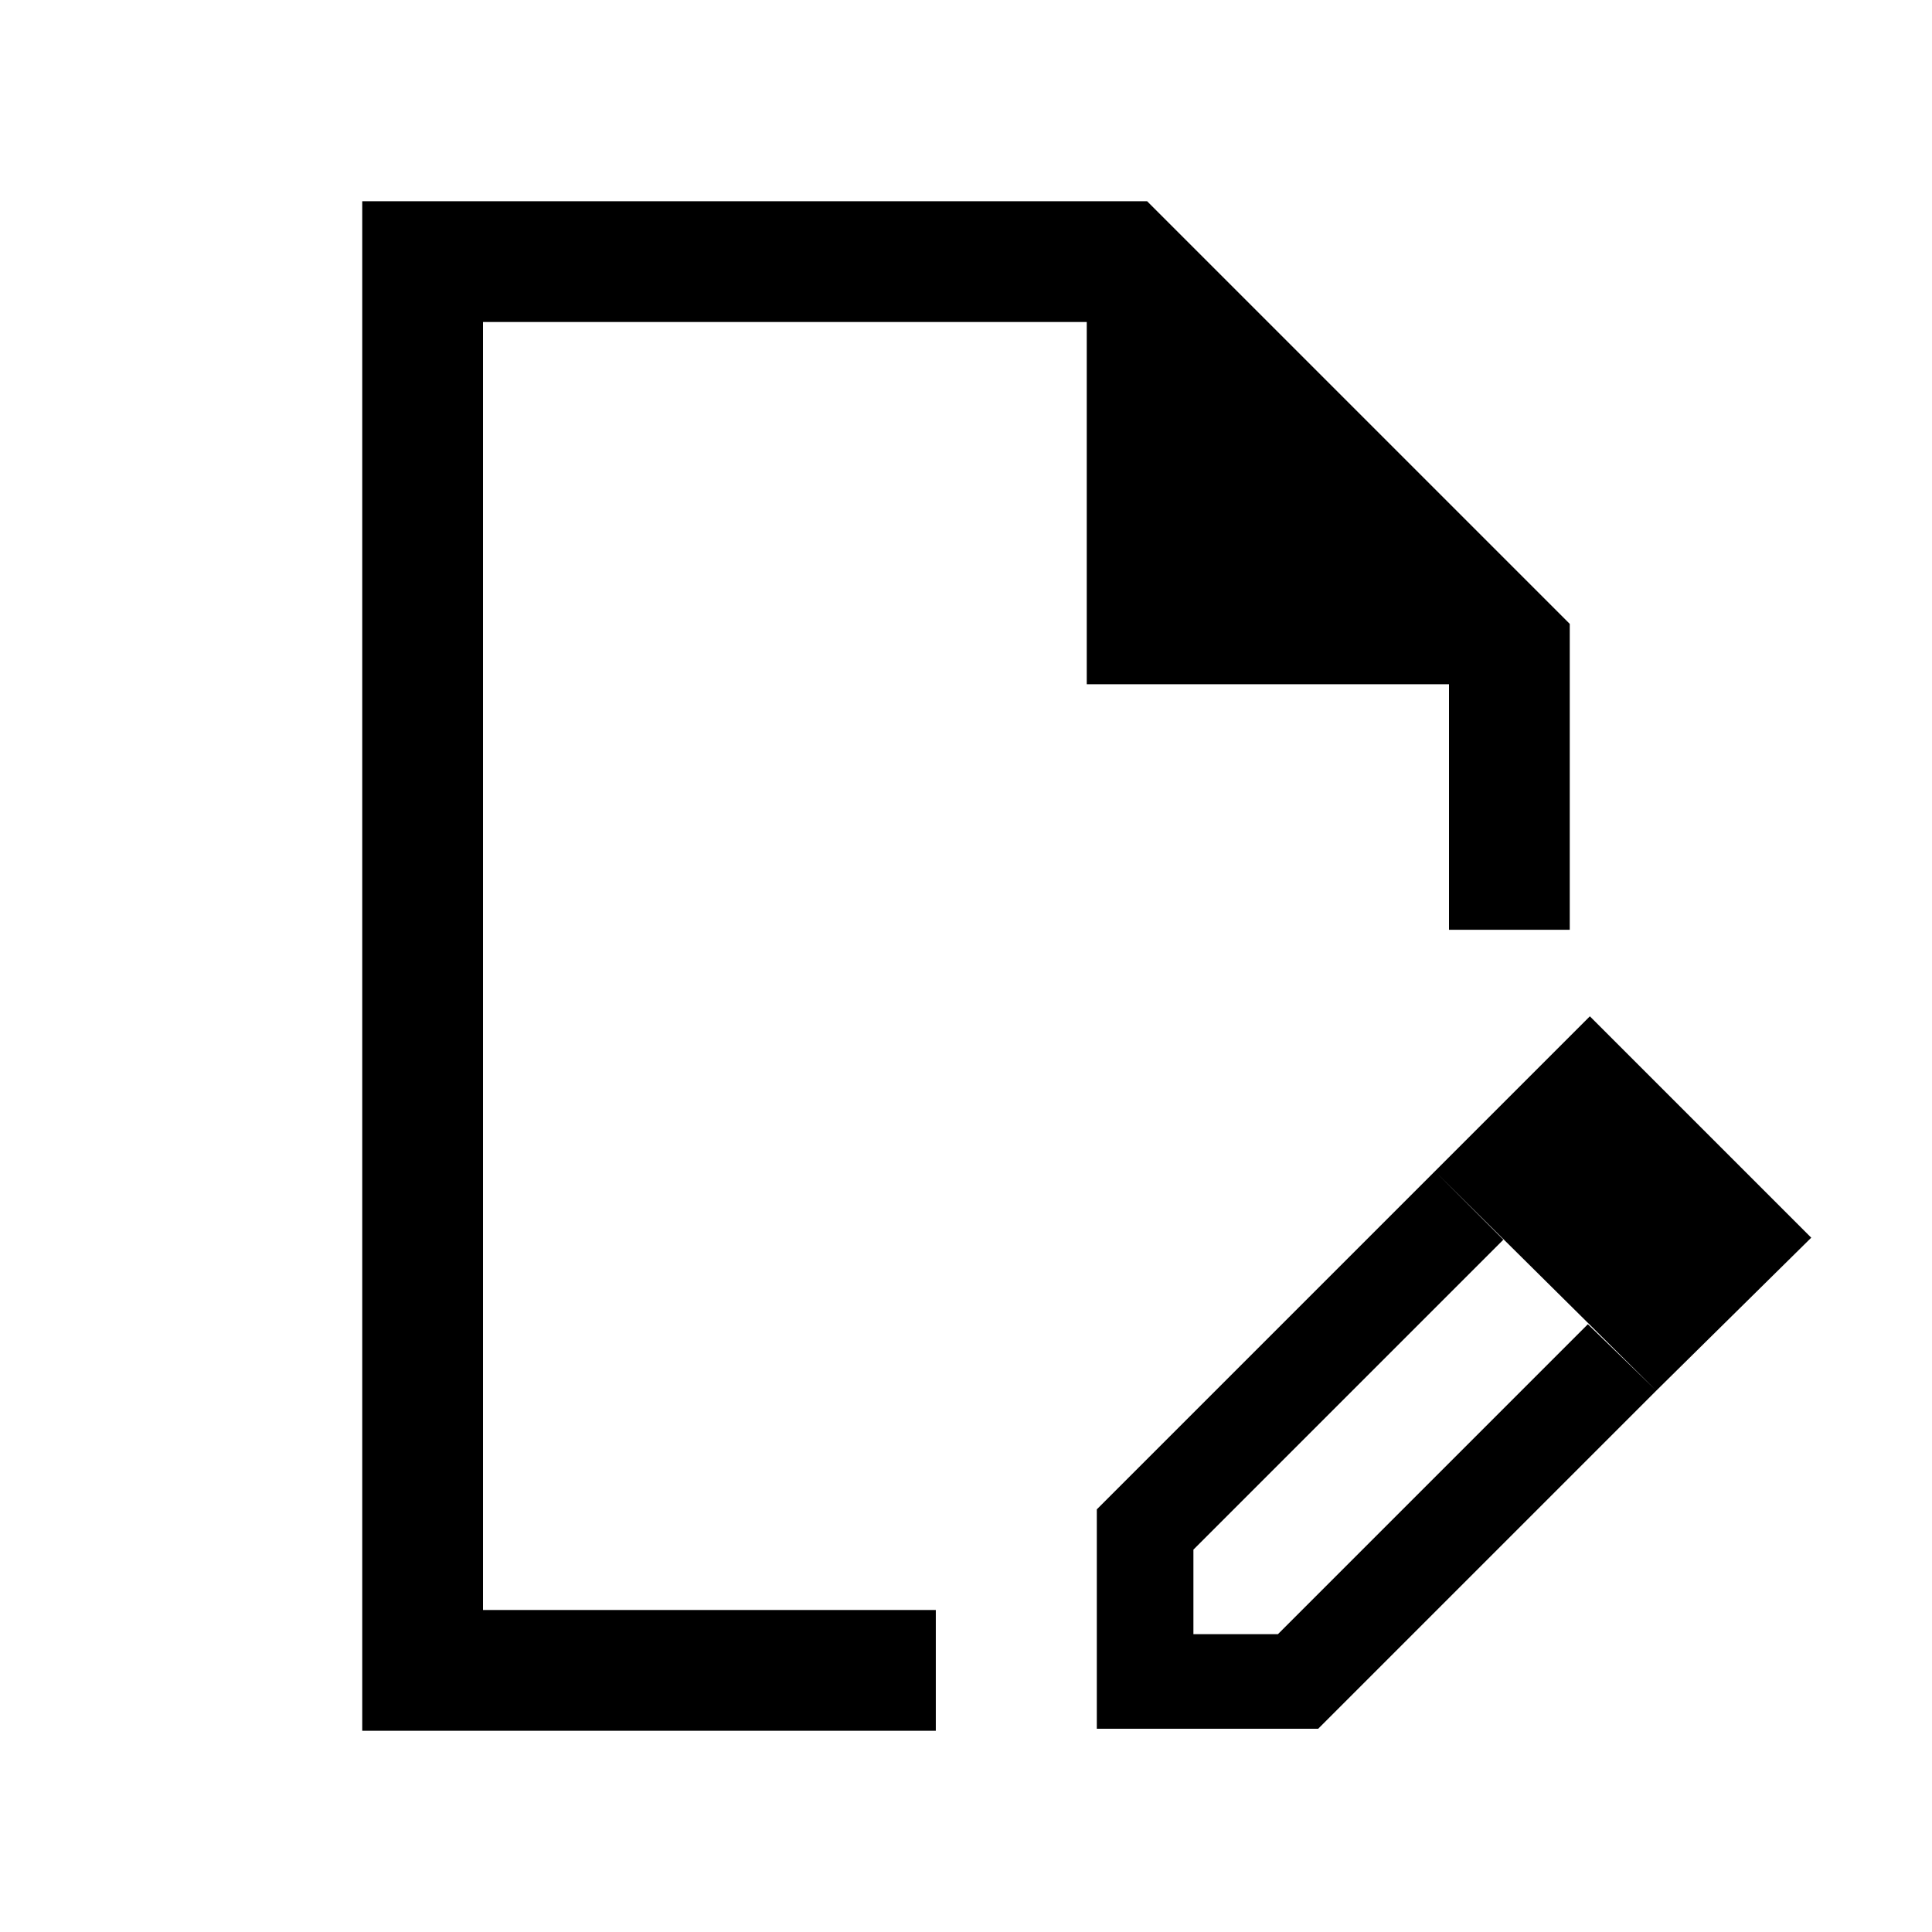 <svg xmlns="http://www.w3.org/2000/svg" viewBox="0 0 24 24"><path d="M4.5 21.5v-19h9.75l5.25 5.25v3.8H18V8.5h-4.5V4H6v16h5.625v1.5ZM6 20V4v16Zm11.825-5.45.85.85-3.85 3.85v1.05h1.05l3.85-3.85.85.825-4.2 4.2h-2.75V18.75Zm2.75 2.725-2.75-2.725 1.925-1.925 2.75 2.75Z"/></svg>
